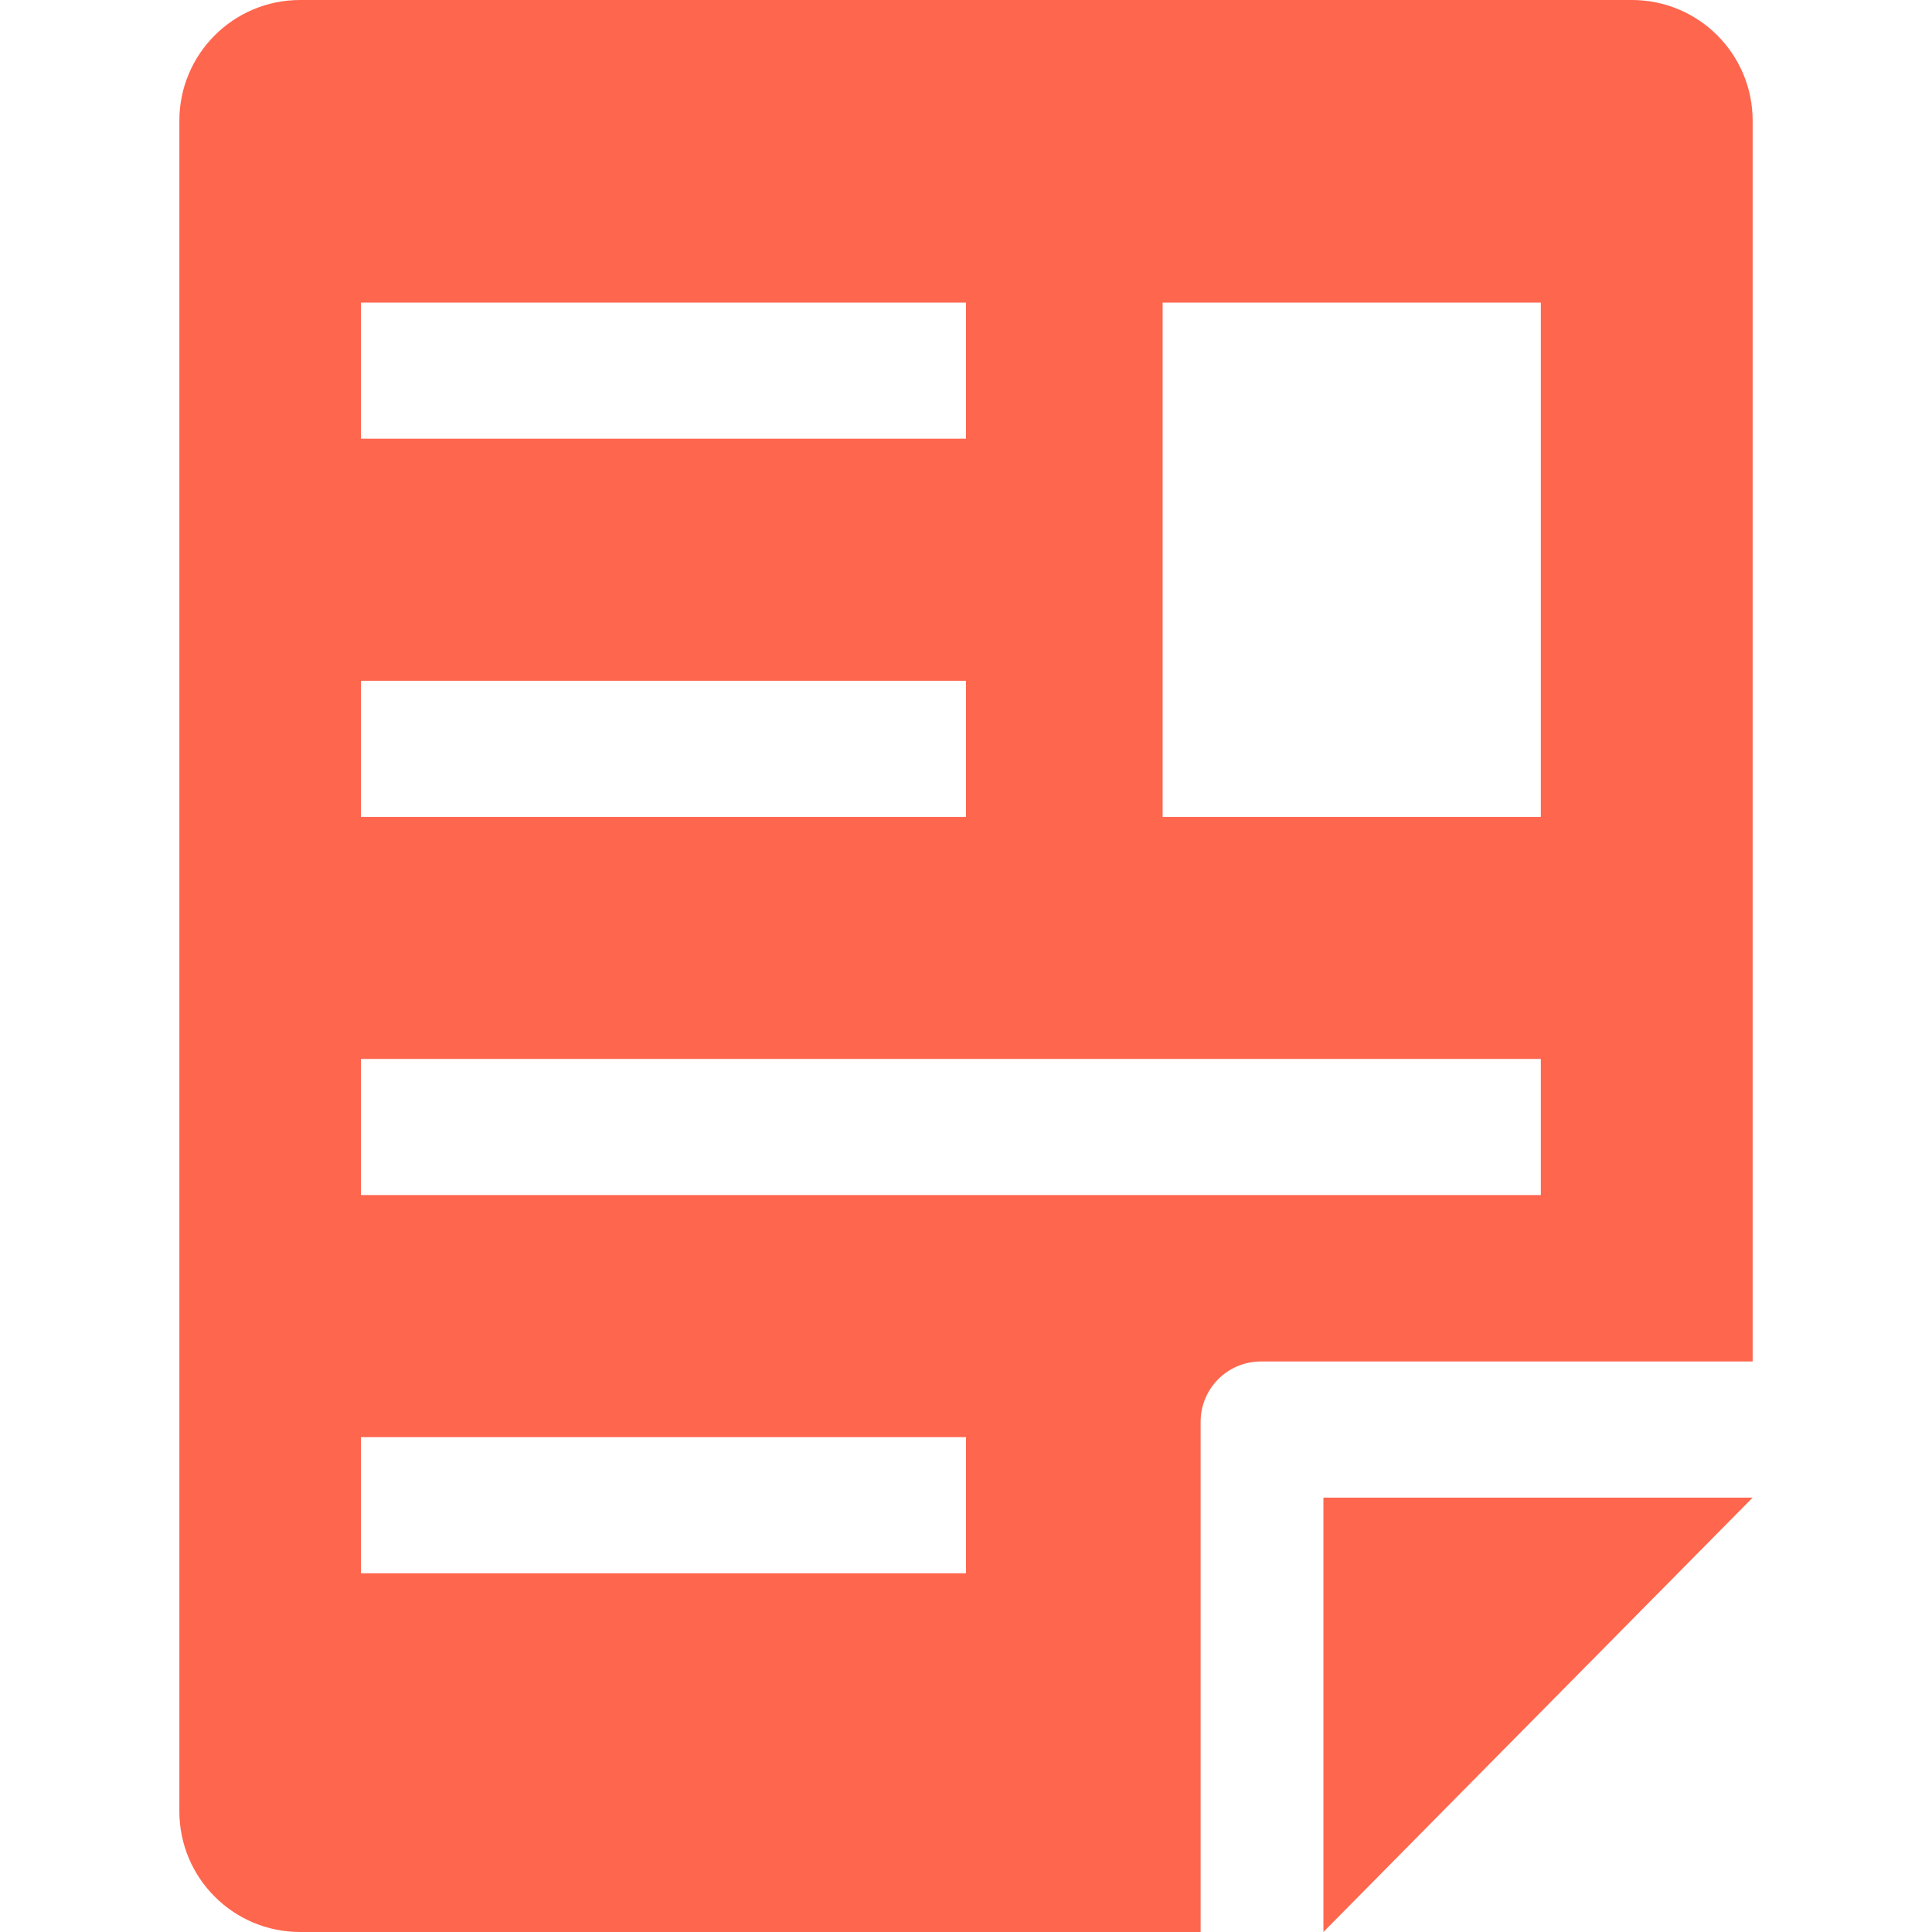 <svg width="36" height="36" viewBox="0 0 36 36" fill="none" xmlns="http://www.w3.org/2000/svg">
<path d="M32.658 27.906H24.66V36L32.658 27.906Z" fill="#FF664E"/>
<path d="M32.658 2.25C32.658 1.006 31.651 0 30.408 0H5.592C4.35 0 3.342 1.006 3.342 2.25V33.75C3.342 34.994 4.35 36 5.592 36H22.372V26.494C22.372 25.872 22.875 25.369 23.497 25.369H32.658V2.25ZM6.725 5.638H18V8.174H6.725V5.638ZM6.725 12.685H18V15.222H6.725V12.685ZM18 29.316H6.725V26.779H18V29.316ZM28.711 22.268H6.725V19.732H28.711V22.268ZM28.711 15.222H21.664V5.638H28.711V15.222Z" fill="#FF664E"/>
</svg>
